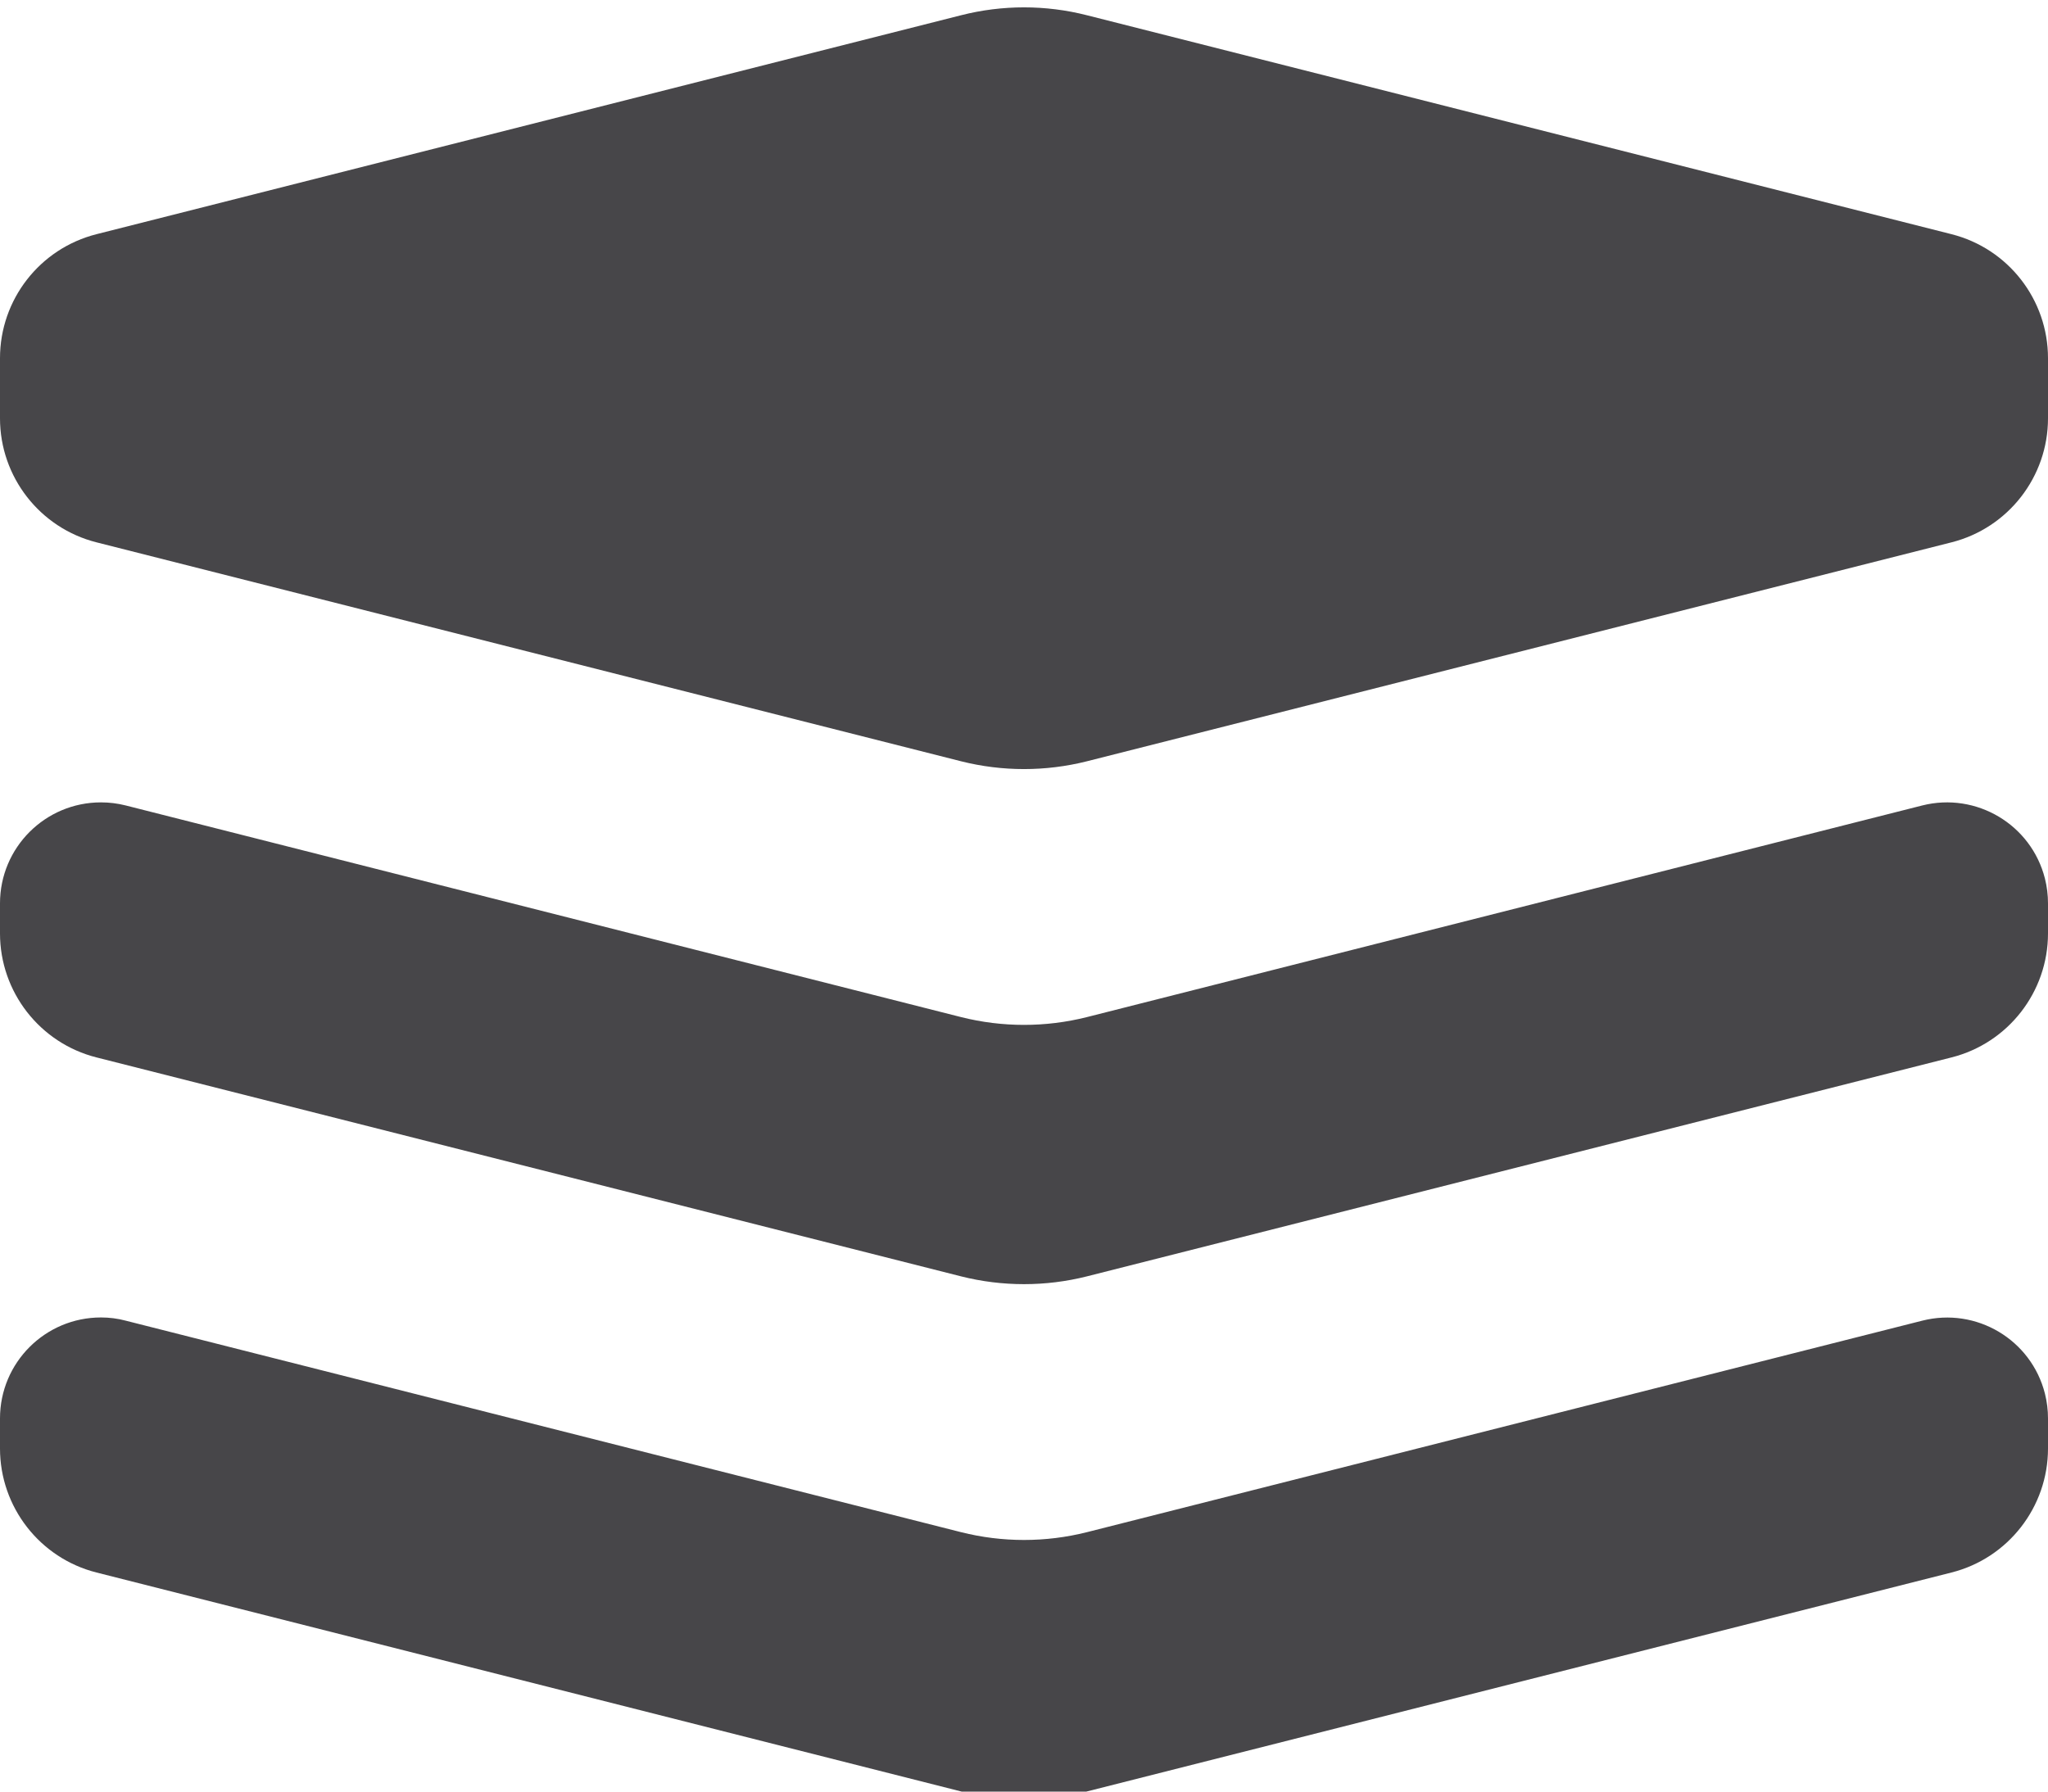 <?xml version="1.0" encoding="UTF-8"?>
<svg width="16px" height="14px" viewBox="0 0 16 14" version="1.1" xmlns="http://www.w3.org/2000/svg" xmlns:xlink="http://www.w3.org/1999/xlink">
    <!-- Generator: Sketch 61 (89581) - https://sketch.com -->
    <title>icn_aulas</title>
    <desc>Created with Sketch.</desc>
    <g id="Page-1" stroke="none" stroke-width="1" fill="none" fill-rule="evenodd">
        <g id="Artboard-Copy-5" transform="translate(-4, -5)" fill="#474649" fill-rule="nonzero">
            <g id="icn_aulas" transform="translate(4, 5)">
                <path d="M15.246,12.288 L8.491,13.999 C8.169,14.08 7.831,14.08 7.509,13.999 L0.754,12.288 C0.311,12.176 2.78098967e-16,11.776 0,11.319 L0,11.084 C-5.33307413e-17,10.648 0.353,10.295 0.789,10.295 C0.854,10.295 0.919,10.303 0.982,10.32 L7.509,11.973 C7.831,12.054 8.169,12.054 8.491,11.973 L15.018,10.32 C15.44,10.213 15.869,10.468 15.976,10.89 C15.992,10.954 16,11.019 16,11.084 L16,11.319 C16,11.776 15.689,12.176 15.246,12.288 Z M15.246,8.263 L8.491,9.974 C8.169,10.055 7.831,10.055 7.509,9.974 L0.754,8.263 C0.311,8.151 2.78098967e-16,7.751 0,7.294 L0,7.059 C-5.33307413e-17,6.623 0.353,6.27 0.789,6.27 C0.854,6.27 0.919,6.278 0.982,6.294 L7.509,7.948 C7.831,8.029 8.169,8.029 8.491,7.948 L15.018,6.294 C15.44,6.188 15.869,6.443 15.976,6.865 C15.992,6.929 16,6.994 16,7.059 L16,7.294 C16,7.751 15.689,8.151 15.246,8.263 Z M15.246,4.238 L8.491,5.949 C8.169,6.03 7.831,6.03 7.509,5.949 L0.754,4.238 C0.311,4.126 5.60543619e-17,3.726 0,3.269 L0,2.799 C1.65990243e-16,2.341 0.311,1.942 0.754,1.83 L7.509,0.119 C7.831,0.037 8.169,0.037 8.491,0.119 L15.246,1.83 C15.689,1.942 16,2.341 16,2.799 L16,3.269 C16,3.726 15.689,4.126 15.246,4.238 Z" id="Shape"></path>
            </g>
        </g>
    </g>
</svg>